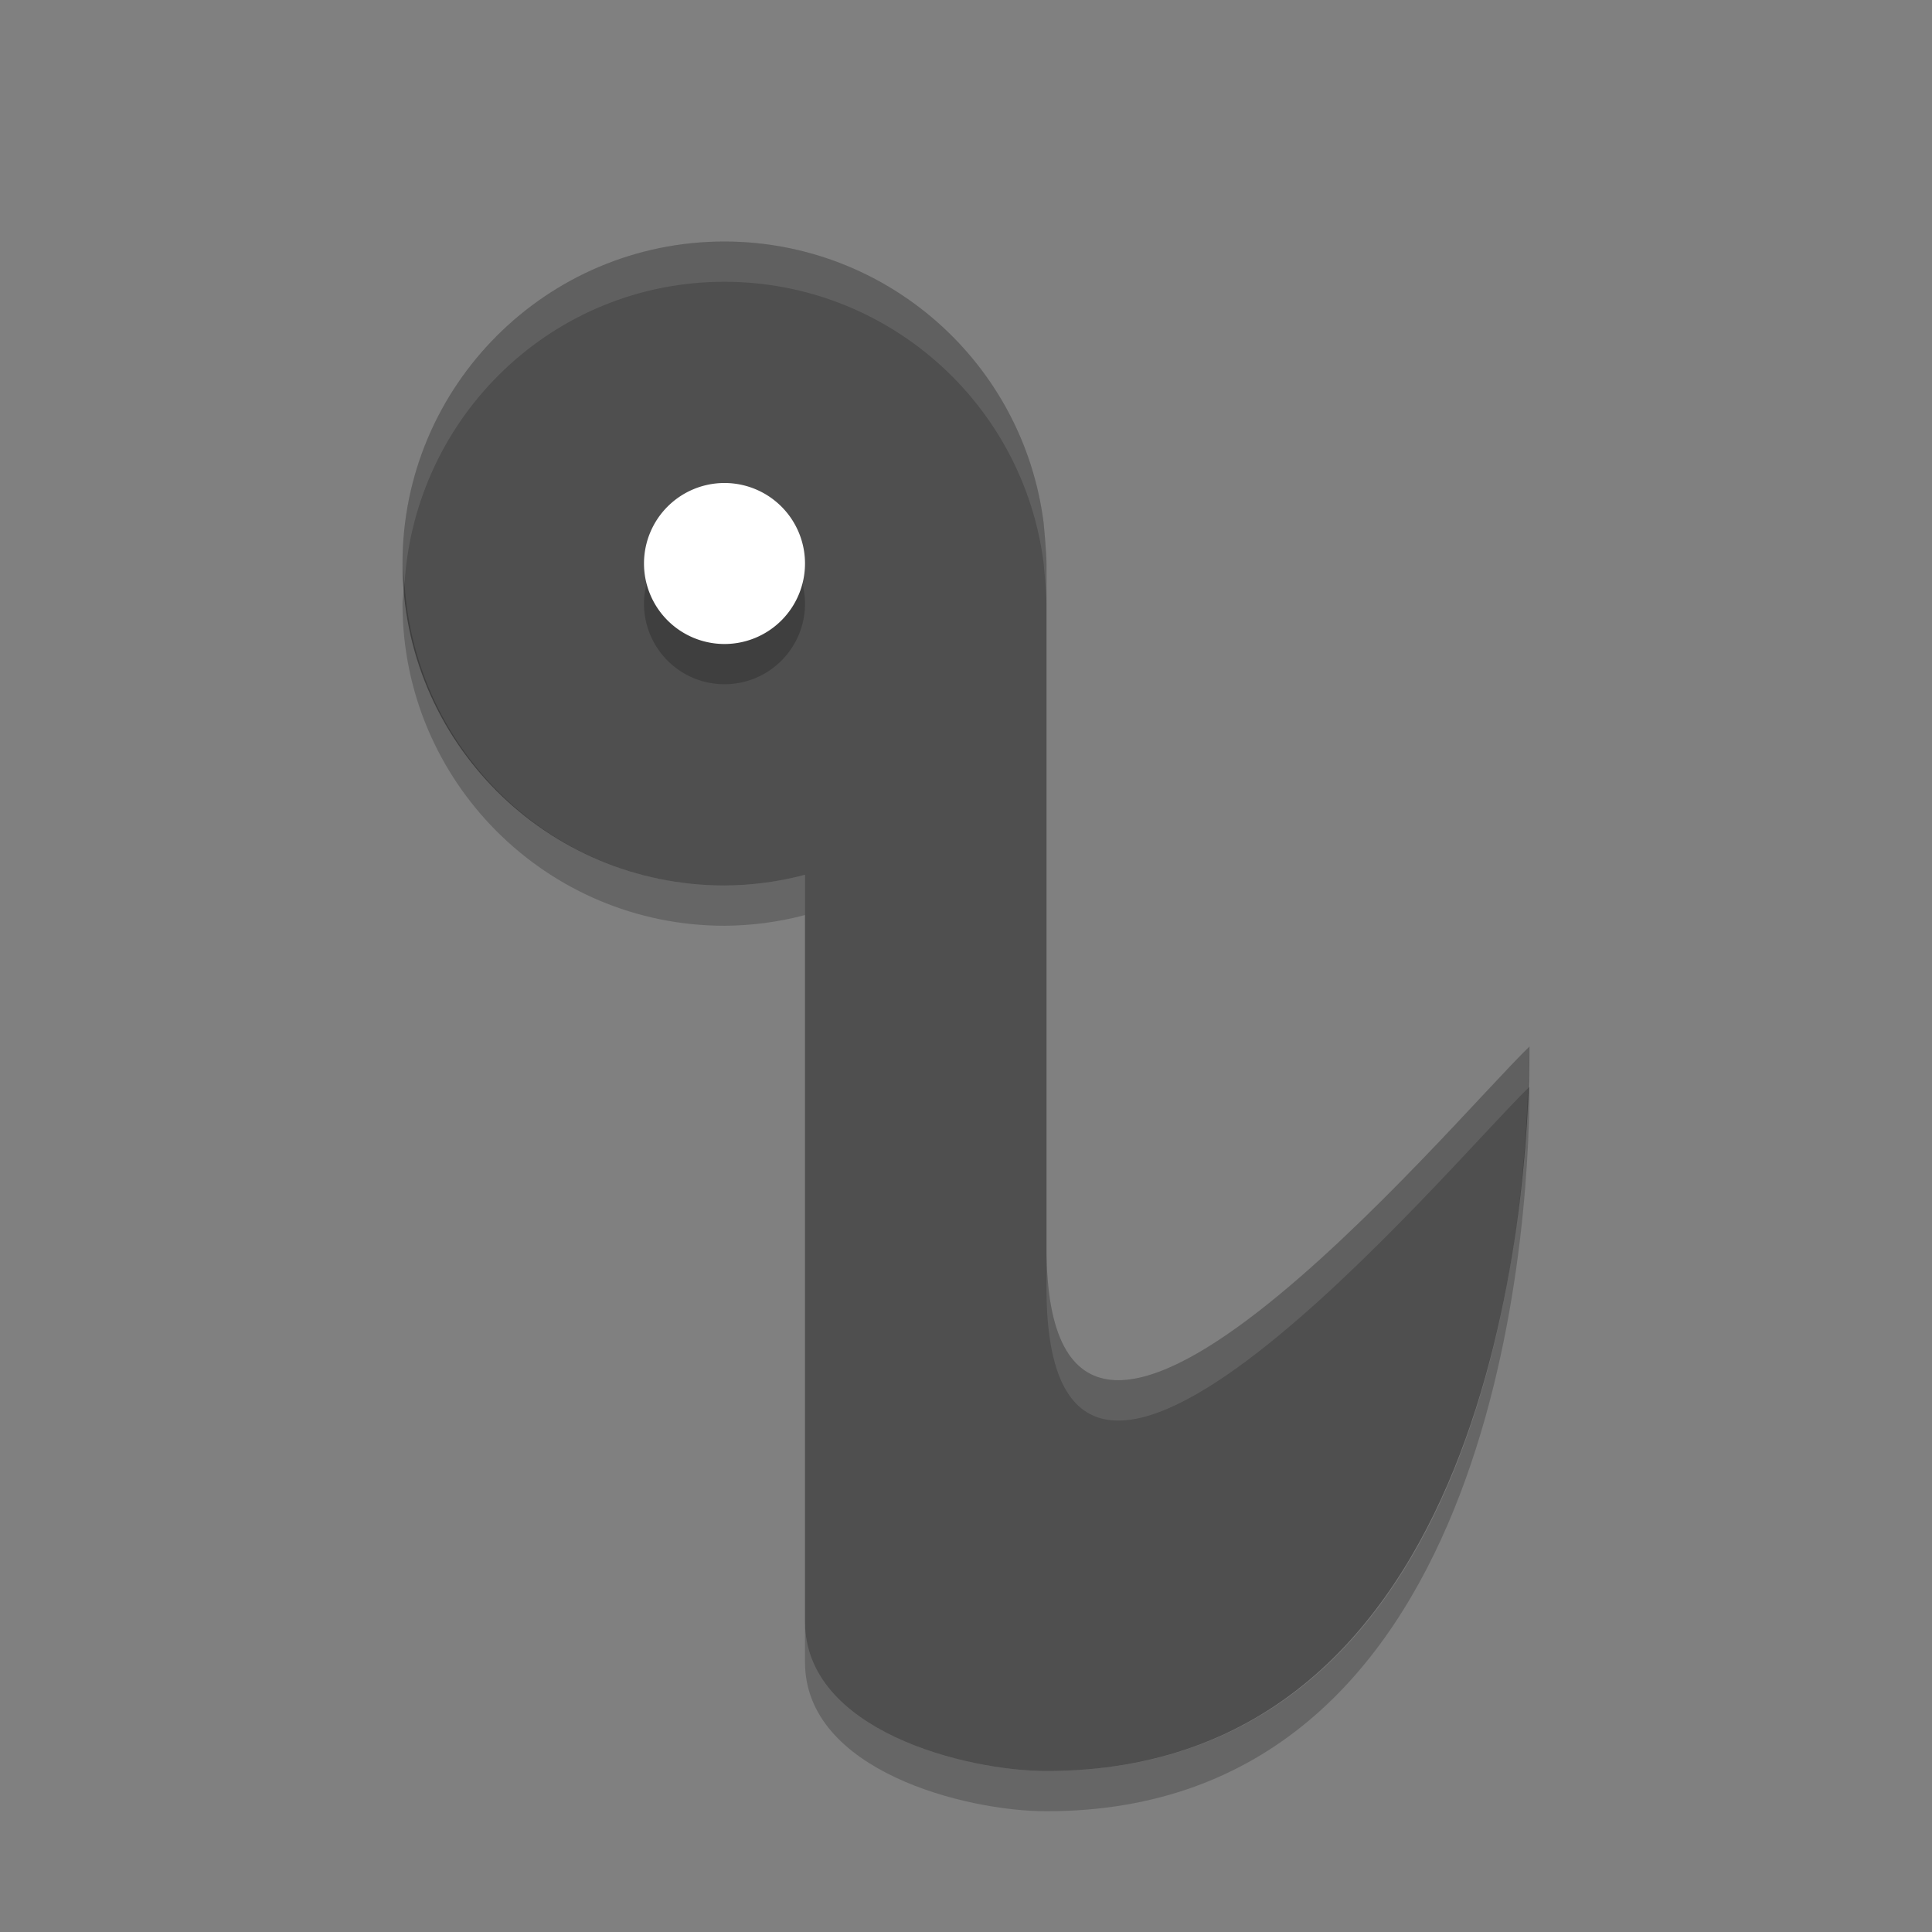 <svg height="24" width="24" xmlns="http://www.w3.org/2000/svg"><rect width="100%" height="100%" fill="#808080" stroke="none"/><path d="m9 3c-2.209 0-4 1.791-4 4 0 2.209 1.791 4 4 4 .338-.002.673-.046 1-.133v9.281c0 1.352 2 1.852 3 1.852 5.5 0 6-7 6-9-.982.945-6 7-6 2.5v-8.5c0-.137-.035-.5-.035-.5-.252-1.999-1.951-3.498-3.965-3.5z" fill="#4f4f4f"/><path d="m9 6.5a1 1 0 0 1 1 1 1 1 0 0 1 -1 1 1 1 0 0 1 -1-1 1 1 0 0 1 1-1z" opacity=".2"/><path d="m9 6a1 1 0 0 1 1 1 1 1 0 0 1 -1 1 1 1 0 0 1 -1-1 1 1 0 0 1 1-1z" fill="#fff"/><path d="m9 3c-2.209 0-4 1.791-4 4 0 .086.02.166.025.25.131-2.09 1.851-3.75 3.975-3.75 2.014.002 3.713 1.501 3.965 3.5 0 0 .035.363.035.5v-.5c0-.137-.035-.5-.035-.5-.252-1.999-1.951-3.498-3.965-3.5zm10 10c-.982.945-6 7-6 2.5v.5c0 4.486 4.979-1.508 5.982-2.482.006-.177.018-.383.018-.518z" fill="#fff" opacity=".1"/><path d="m5.025 7.25c-.005.084-.025.164-.025.25 0 2.209 1.791 4 4 4 .338-.002.673-.046 1-.133v-.5c-.327.087-.662.131-1 .133-2.123 0-3.843-1.66-3.975-3.75zm13.975 6.25c-.003.003-.014.014-.018.018-.081 2.442-.852 8.482-5.982 8.482-1 0-3-.5-3-1.852v.5c0 1.351 2 1.852 3 1.852 5.5 0 6-7 6-9z" opacity=".2"/></svg>